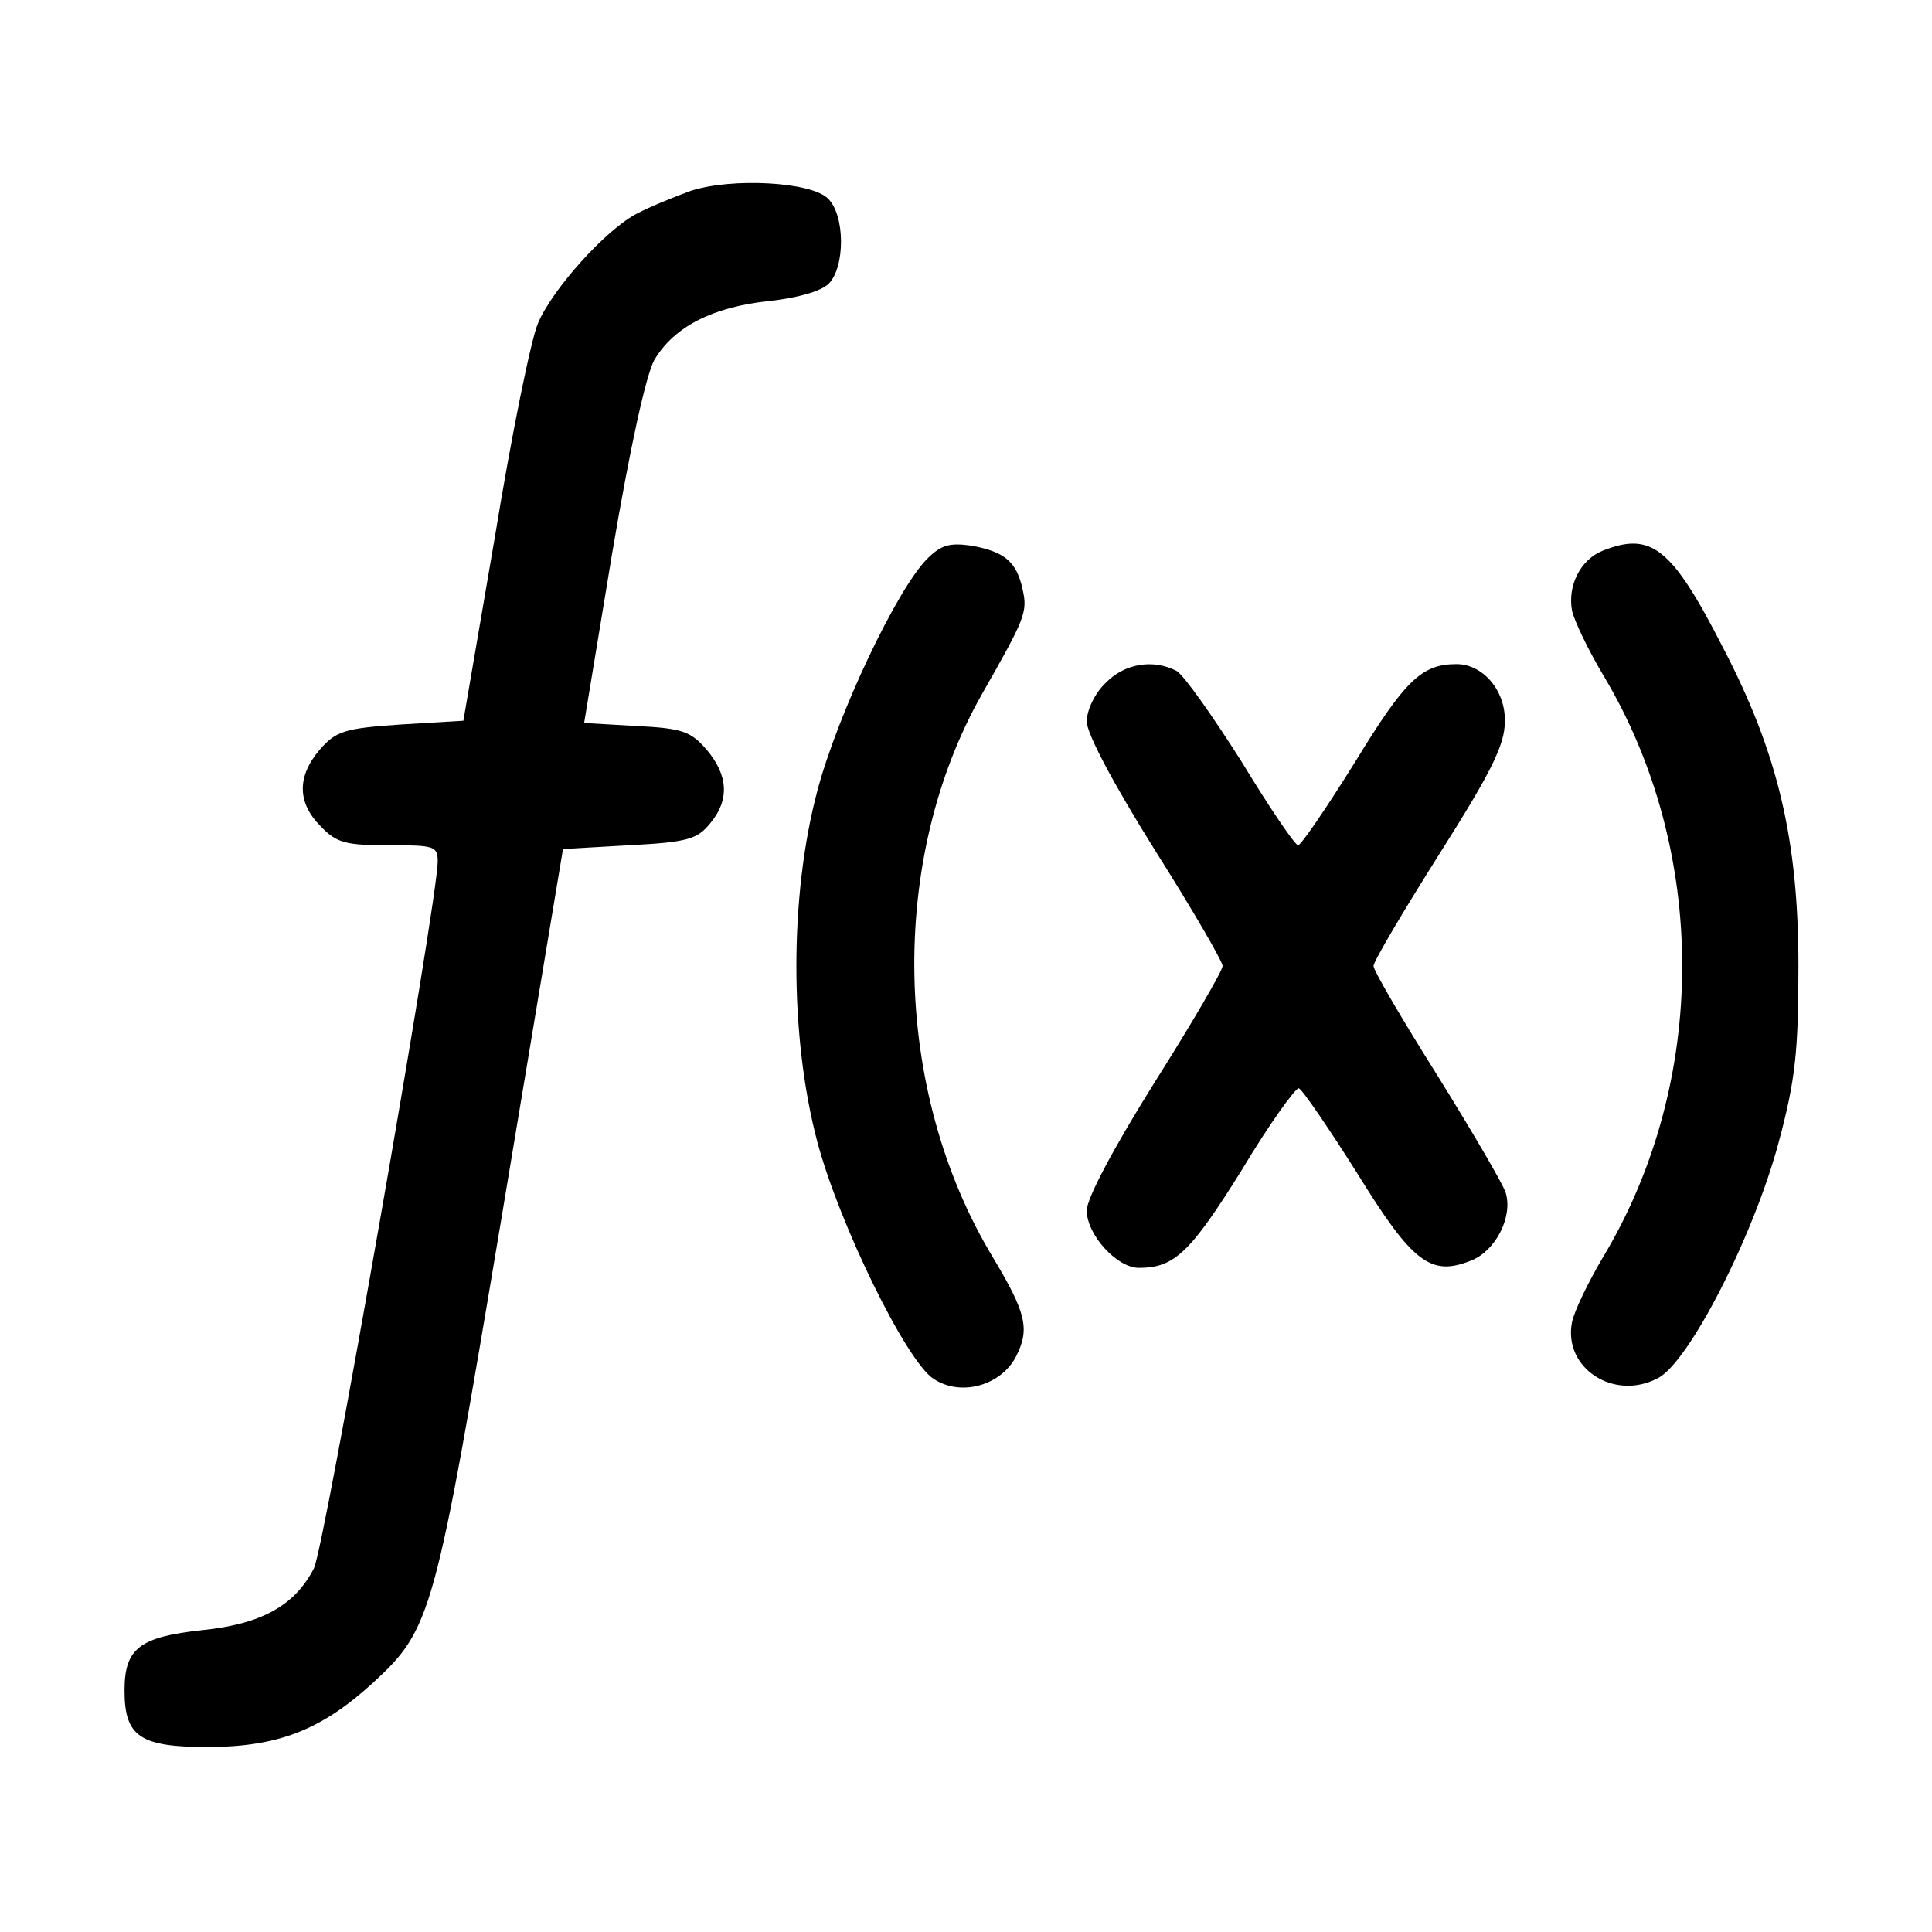 <?xml version="1.0" standalone="no"?>
<!DOCTYPE svg PUBLIC "-//W3C//DTD SVG 20010904//EN"
 "http://www.w3.org/TR/2001/REC-SVG-20010904/DTD/svg10.dtd">
<svg version="1.0" xmlns="http://www.w3.org/2000/svg"
 width="256pt" height="256pt" viewBox="0 0 256 256"
 preserveAspectRatio="xMidYMid meet">

<g transform="translate(0,256) scale(0.1,-0.1)"
fill="#000000" stroke="none">
<path d="M915 2307 c-22 -8 -54 -21 -71 -30 -41 -21 -112 -100 -131 -145 -9
-20 -35 -147 -57 -282 l-42 -245 -83 -5 c-75 -5 -86 -9 -107 -33 -31 -36 -30
-71 1 -102 21 -22 33 -25 90 -25 61 0 65 -1 65 -22 -1 -56 -150 -908 -164
-936 -25 -49 -69 -74 -148 -82 -83 -9 -103 -24 -103 -80 0 -62 21 -75 113 -75
92 1 148 23 216 85 78 72 82 87 171 619 l81 486 88 5 c77 4 90 8 107 29 26 31
24 64 -5 98 -21 24 -32 28 -93 31 l-69 4 37 224 c24 142 45 237 56 257 26 44
77 70 151 78 38 4 70 13 80 23 22 22 22 91 -1 113 -22 22 -127 28 -182 10z"/>
<path d="M1228 1819 c-40 -41 -118 -205 -145 -307 -37 -139 -37 -325 0 -465
29 -109 118 -291 154 -314 36 -24 89 -9 109 29 19 37 14 58 -31 133 -133 221
-138 526 -14 745 57 100 61 109 54 139 -8 37 -24 50 -68 58 -29 4 -40 1 -59
-18z"/>
<path d="M2123 1830 c-29 -12 -46 -46 -40 -79 3 -14 22 -53 41 -85 140 -233
140 -539 0 -772 -19 -32 -38 -71 -41 -86 -12 -61 56 -105 114 -74 41 21 127
189 160 313 22 82 26 120 26 233 0 167 -27 282 -100 422 -68 133 -95 154 -160
128z"/>
<path d="M1465 1655 c-14 -13 -25 -36 -25 -51 0 -16 35 -82 90 -170 50 -79 90
-148 90 -154 0 -6 -40 -75 -90 -154 -55 -88 -90 -154 -90 -170 0 -32 40 -76
69 -76 47 0 68 20 136 129 37 62 72 110 76 109 5 -2 39 -52 77 -112 74 -120
98 -138 152 -116 32 13 55 58 45 90 -4 12 -45 82 -91 156 -46 73 -84 138 -84
144 0 6 39 72 87 148 69 109 87 145 87 176 1 41 -29 76 -64 76 -46 0 -68 -21
-134 -129 -38 -61 -72 -111 -76 -111 -4 0 -38 50 -75 111 -38 60 -76 114 -86
120 -31 16 -69 10 -94 -16z"/>
</g>
</svg>
